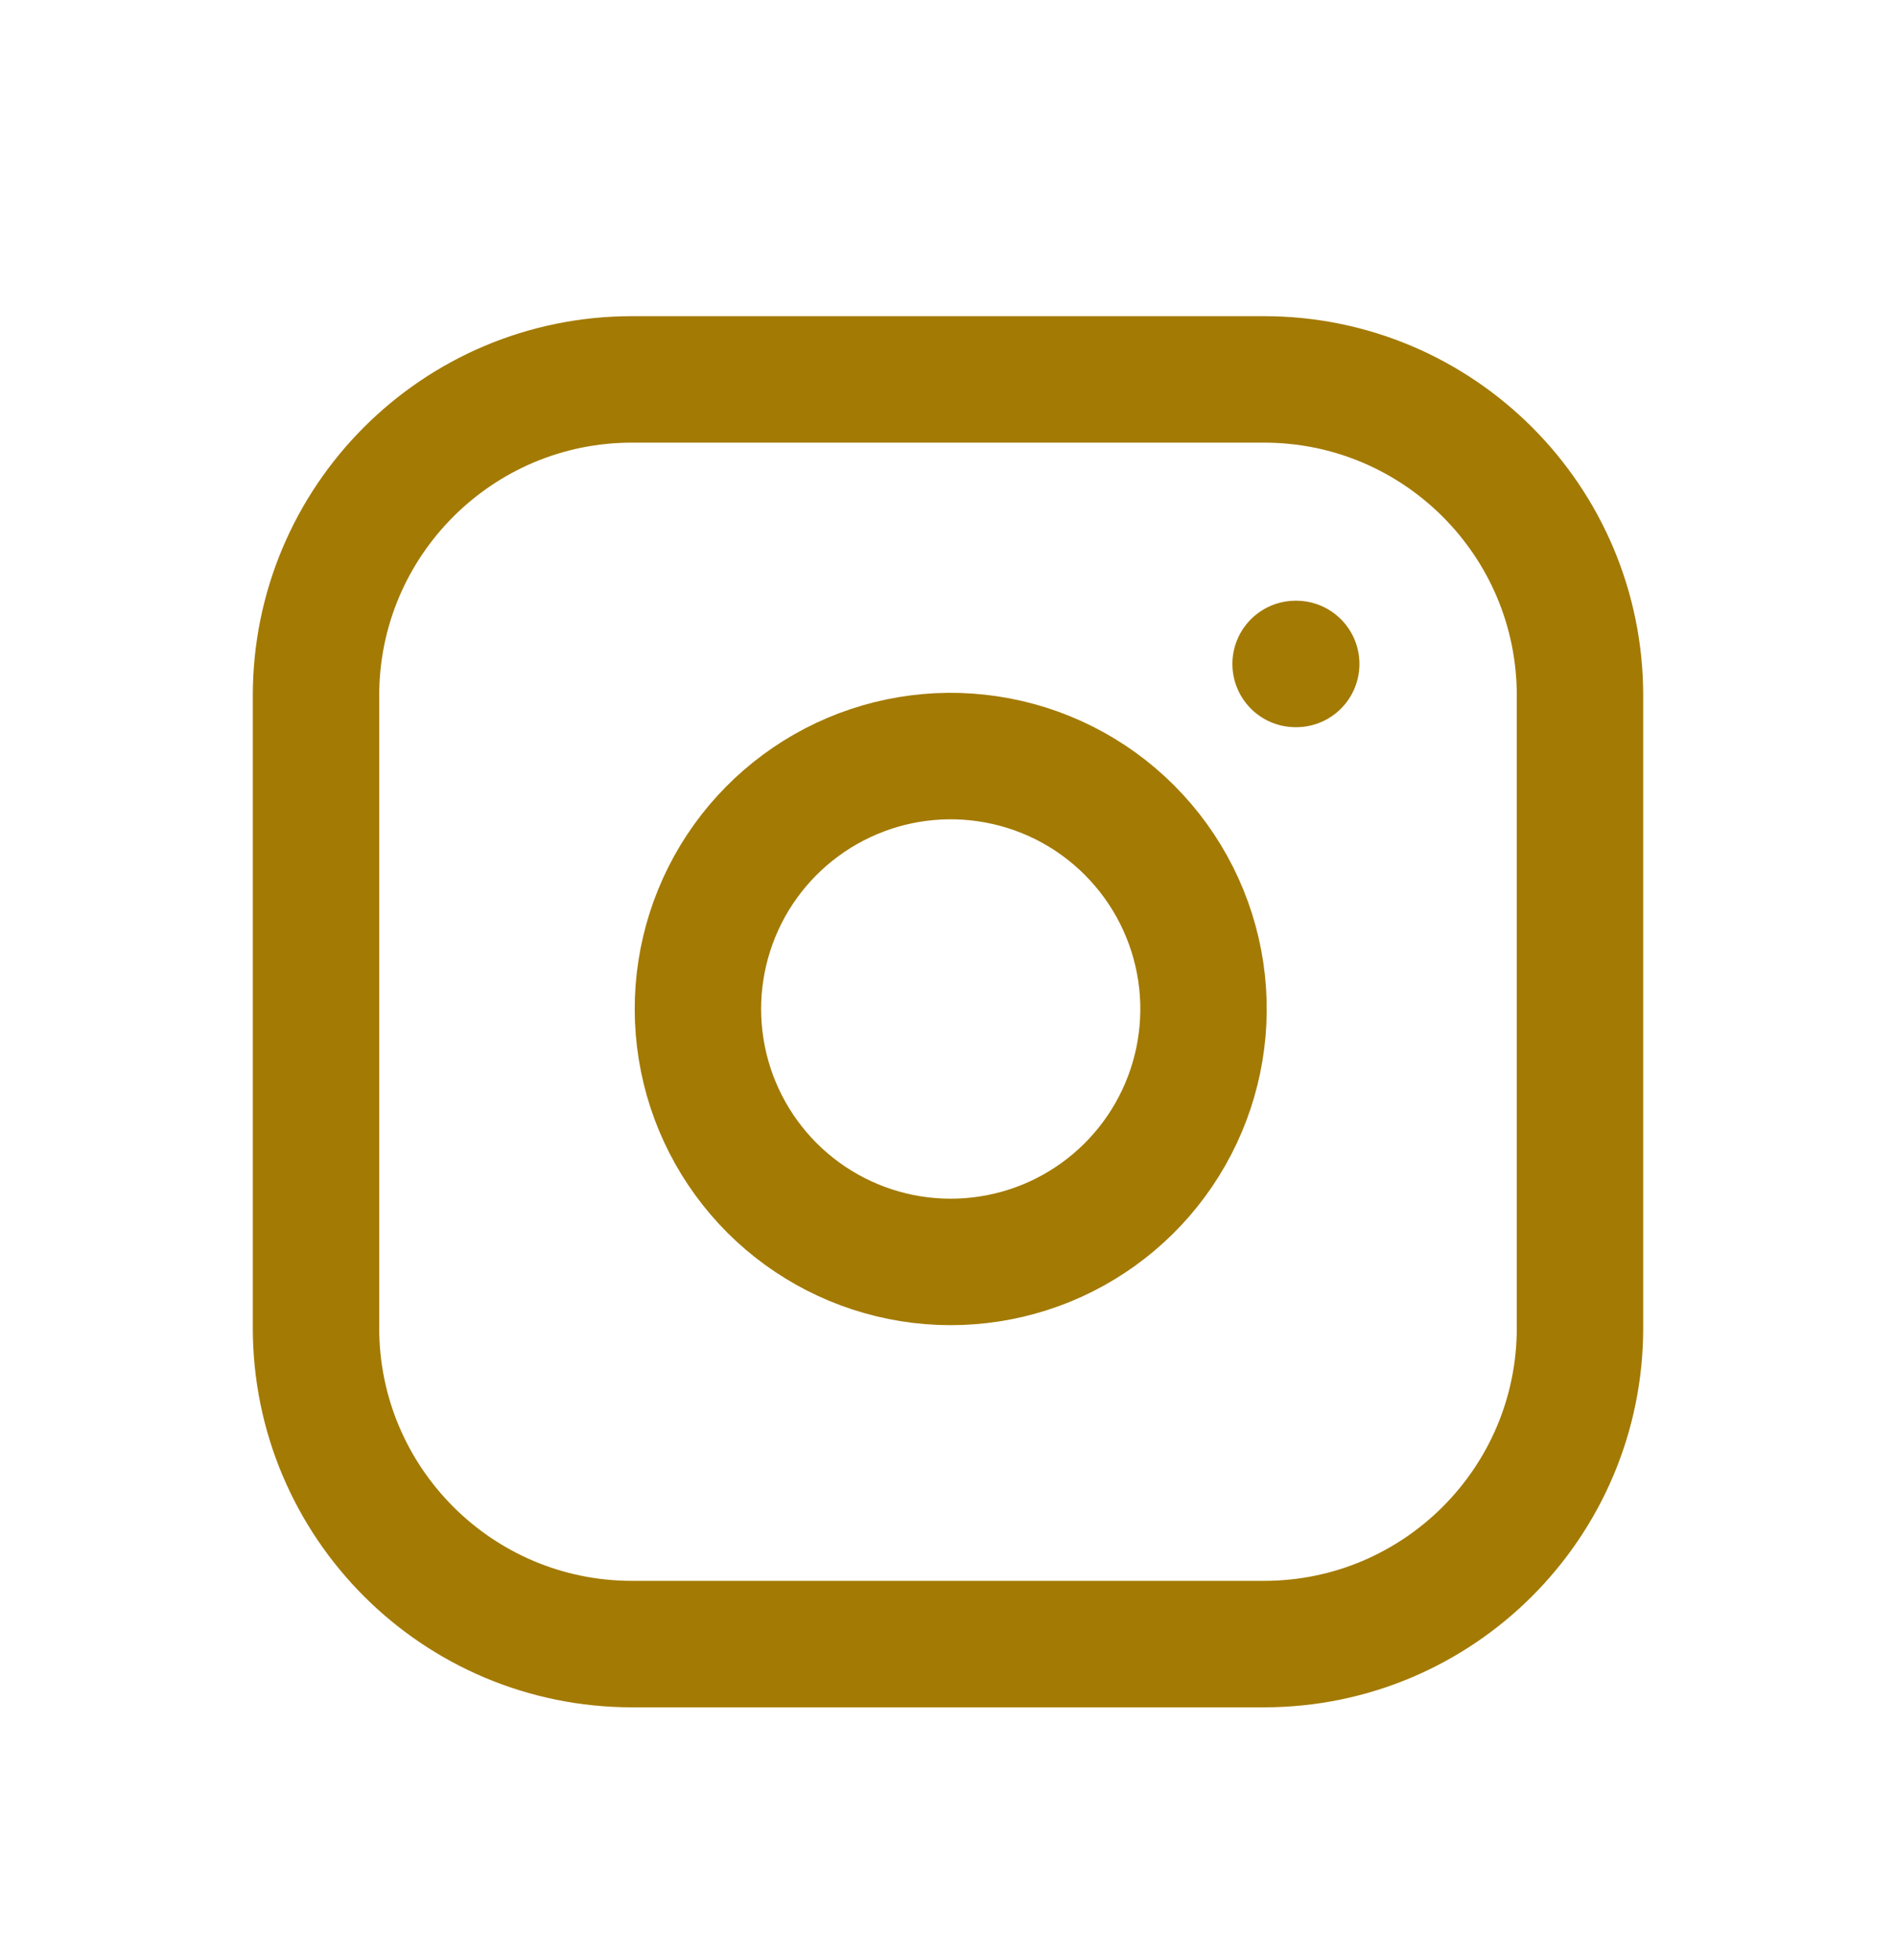 <svg xmlns="http://www.w3.org/2000/svg" width="30" height="31" viewBox="0 0 30 31" fill="none">
<g filter="url(#filter0_d_76_944)">
<path d="M20 2H10C7.239 2 5 4.239 5 7V17C5 19.761 7.239 22 10 22H20C22.761 22 25 19.761 25 17V7C25 4.239 22.761 2 20 2Z" stroke="#A37A03" stroke-width="2" stroke-linecap="round" stroke-linejoin="round"/>
<path d="M19 11.37C19.123 12.202 18.981 13.052 18.593 13.799C18.206 14.546 17.593 15.151 16.841 15.53C16.09 15.908 15.238 16.039 14.408 15.906C13.577 15.772 12.809 15.38 12.214 14.785C11.62 14.19 11.227 13.423 11.094 12.592C10.96 11.761 11.092 10.91 11.47 10.158C11.848 9.407 12.454 8.794 13.201 8.406C13.947 8.019 14.797 7.876 15.63 8C16.479 8.126 17.265 8.521 17.871 9.128C18.478 9.735 18.874 10.521 19 11.37Z" stroke="#A37A03" stroke-width="2" stroke-linecap="round" stroke-linejoin="round"/>
<path d="M20.5 6.5H20.51" stroke="#A37A03" stroke-width="2" stroke-linecap="round" stroke-linejoin="round"/>
</g>
<defs>
<filter id="filter0_d_76_944" x="-1" y="0" width="32" height="32" filterUnits="userSpaceOnUse" color-interpolation-filters="sRGB">
<feFlood flood-opacity="0" result="BackgroundImageFix"/>
<feColorMatrix in="SourceAlpha" type="matrix" values="0 0 0 0 0 0 0 0 0 0 0 0 0 0 0 0 0 0 127 0" result="hardAlpha"/>
<feOffset dy="4"/>
<feGaussianBlur stdDeviation="2"/>
<feComposite in2="hardAlpha" operator="out"/>
<feColorMatrix type="matrix" values="0 0 0 0 0 0 0 0 0 0 0 0 0 0 0 0 0 0 0.25 0"/>
<feBlend mode="normal" in2="BackgroundImageFix" result="effect1_dropShadow_76_944"/>
<feBlend mode="normal" in="SourceGraphic" in2="effect1_dropShadow_76_944" result="shape"/>
</filter>
</defs>
</svg>